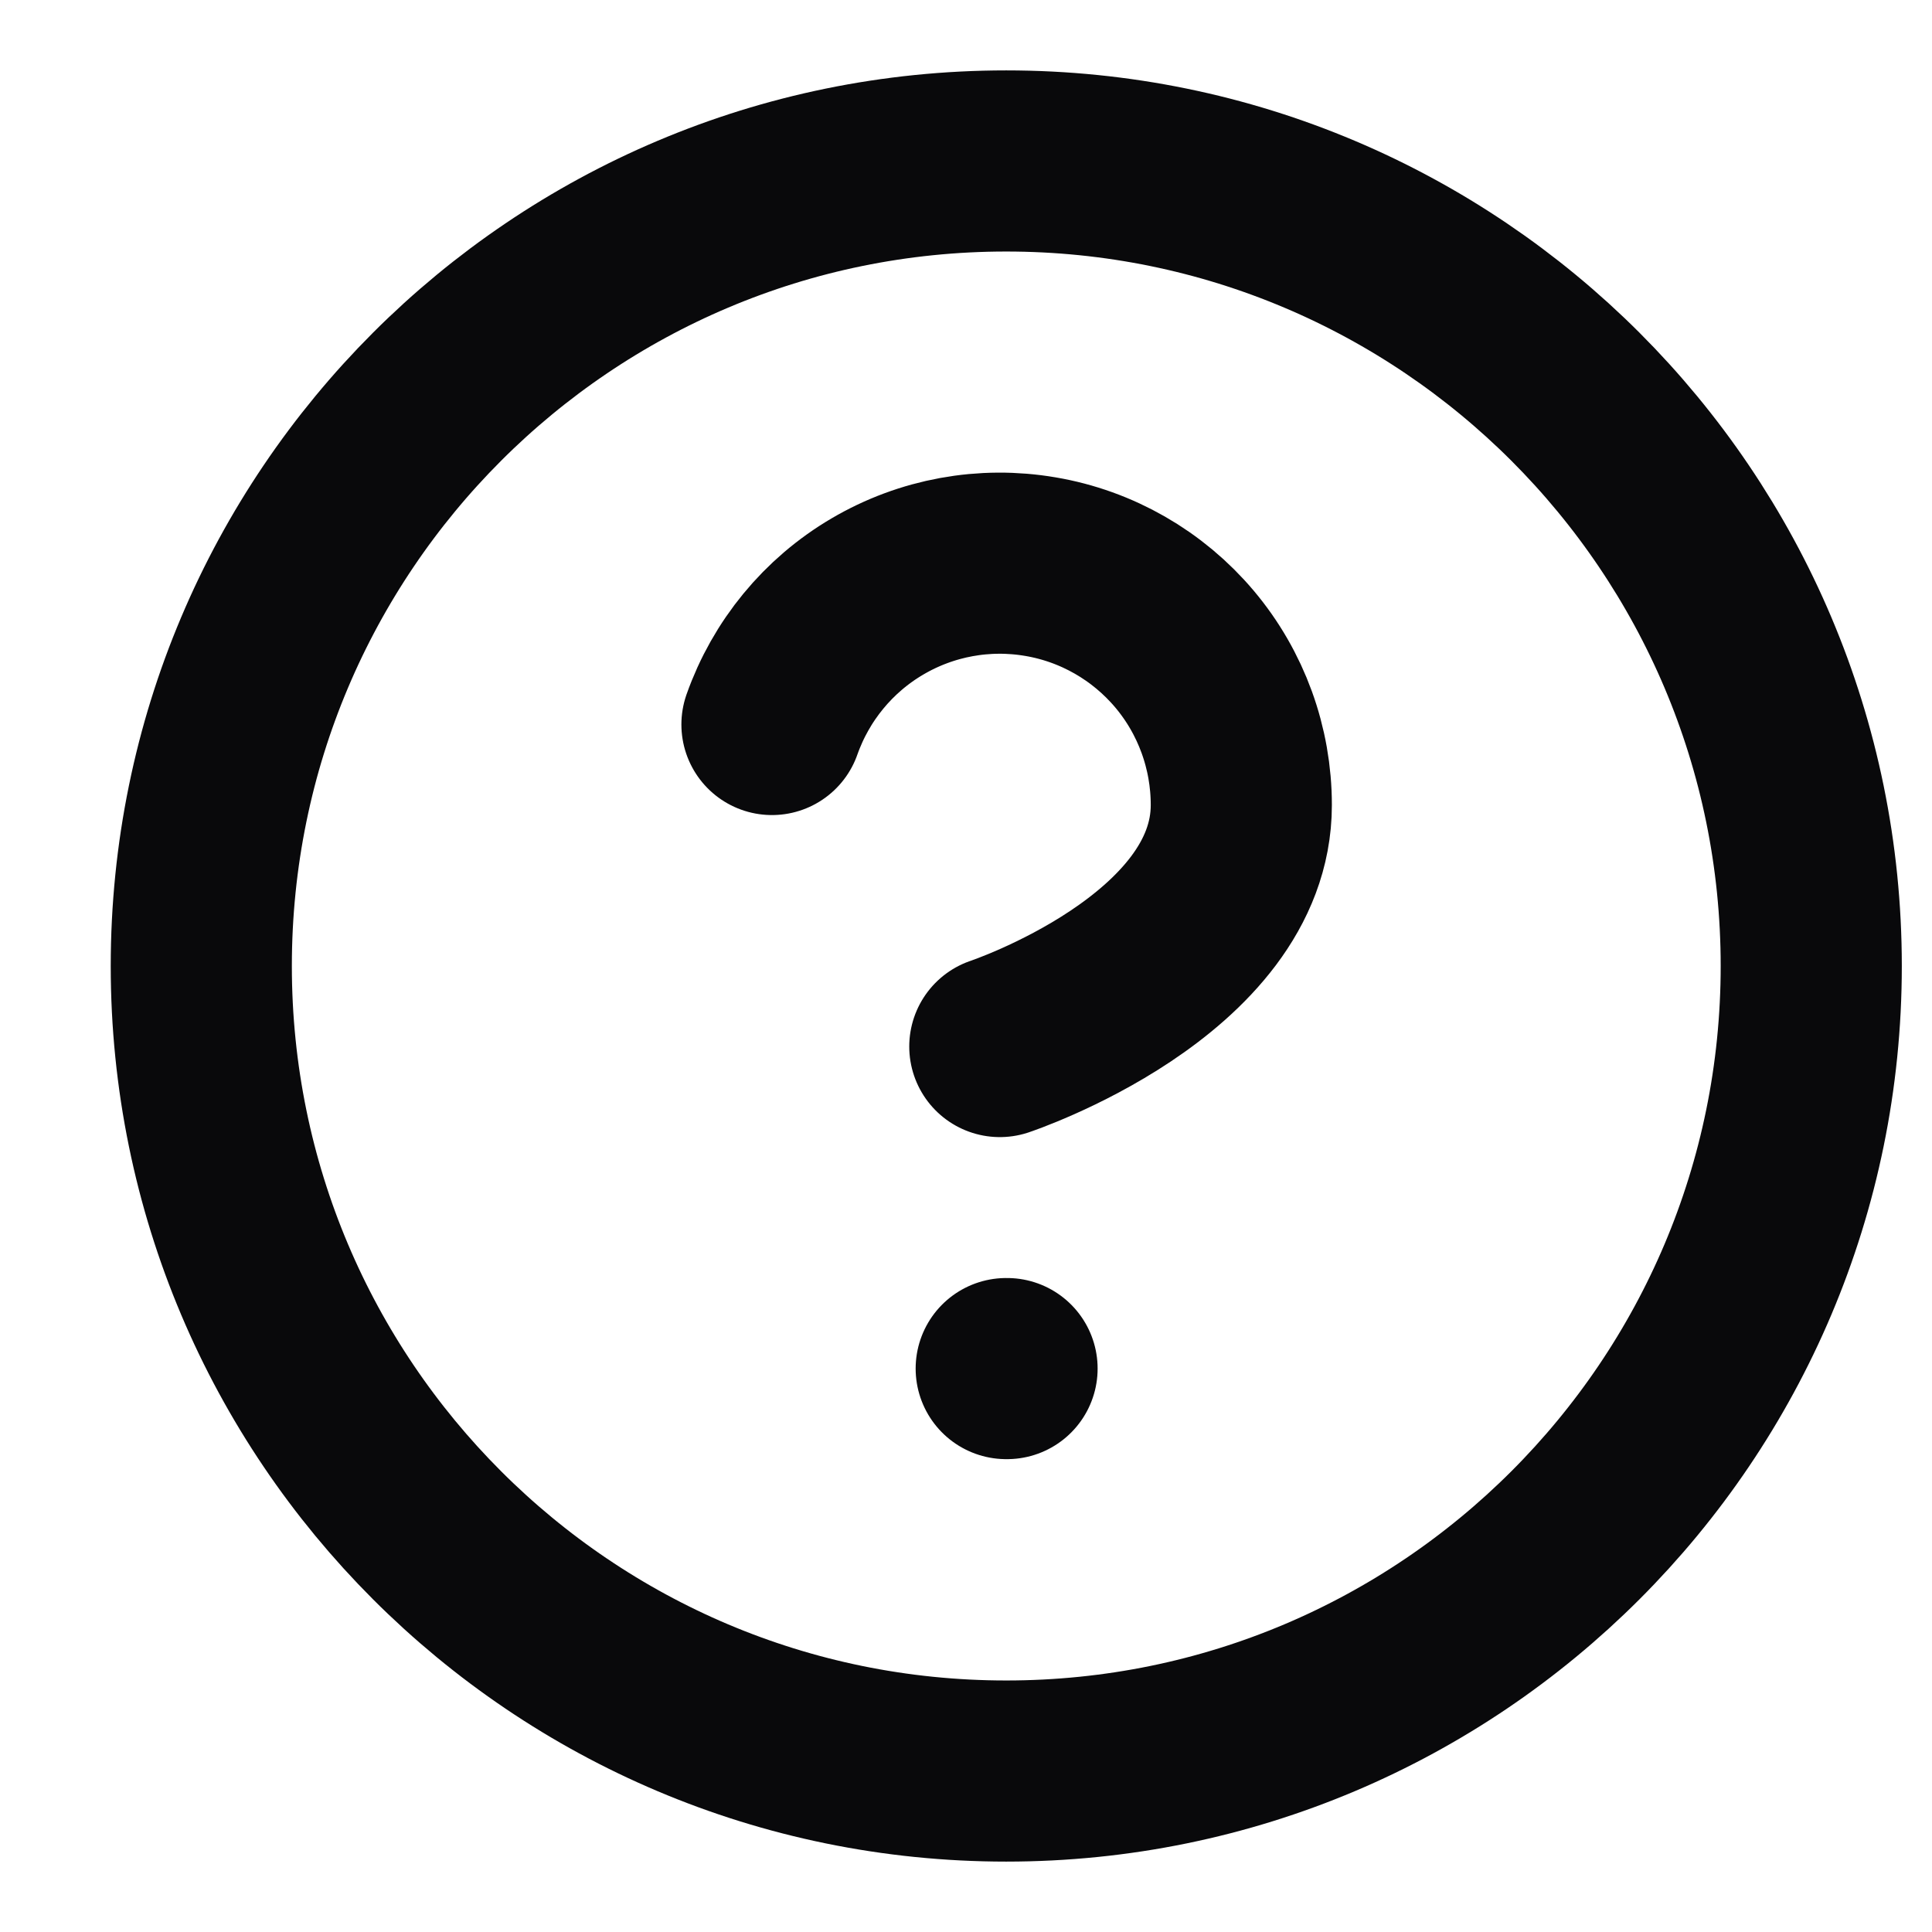 <svg width="16" height="16" viewBox="0 0 16 16" fill="none" xmlns="http://www.w3.org/2000/svg">
<path d="M6.393 6C6.55 5.555 6.859 5.179 7.266 4.94C7.674 4.7 8.152 4.613 8.618 4.693C9.083 4.772 9.506 5.015 9.81 5.376C10.114 5.737 10.28 6.195 10.28 6.667C10.28 8 8.28 8.667 8.28 8.667M8.333 11.334H8.34M15 8C15 11.682 12.015 14.667 8.333 14.667C4.651 14.667 1.667 11.682 1.667 8C1.667 4.318 4.651 1.333 8.333 1.333C12.015 1.333 15 4.318 15 8Z" stroke="#09090B" stroke-width="1.5" stroke-linecap="round" stroke-linejoin="round"/>
</svg>
